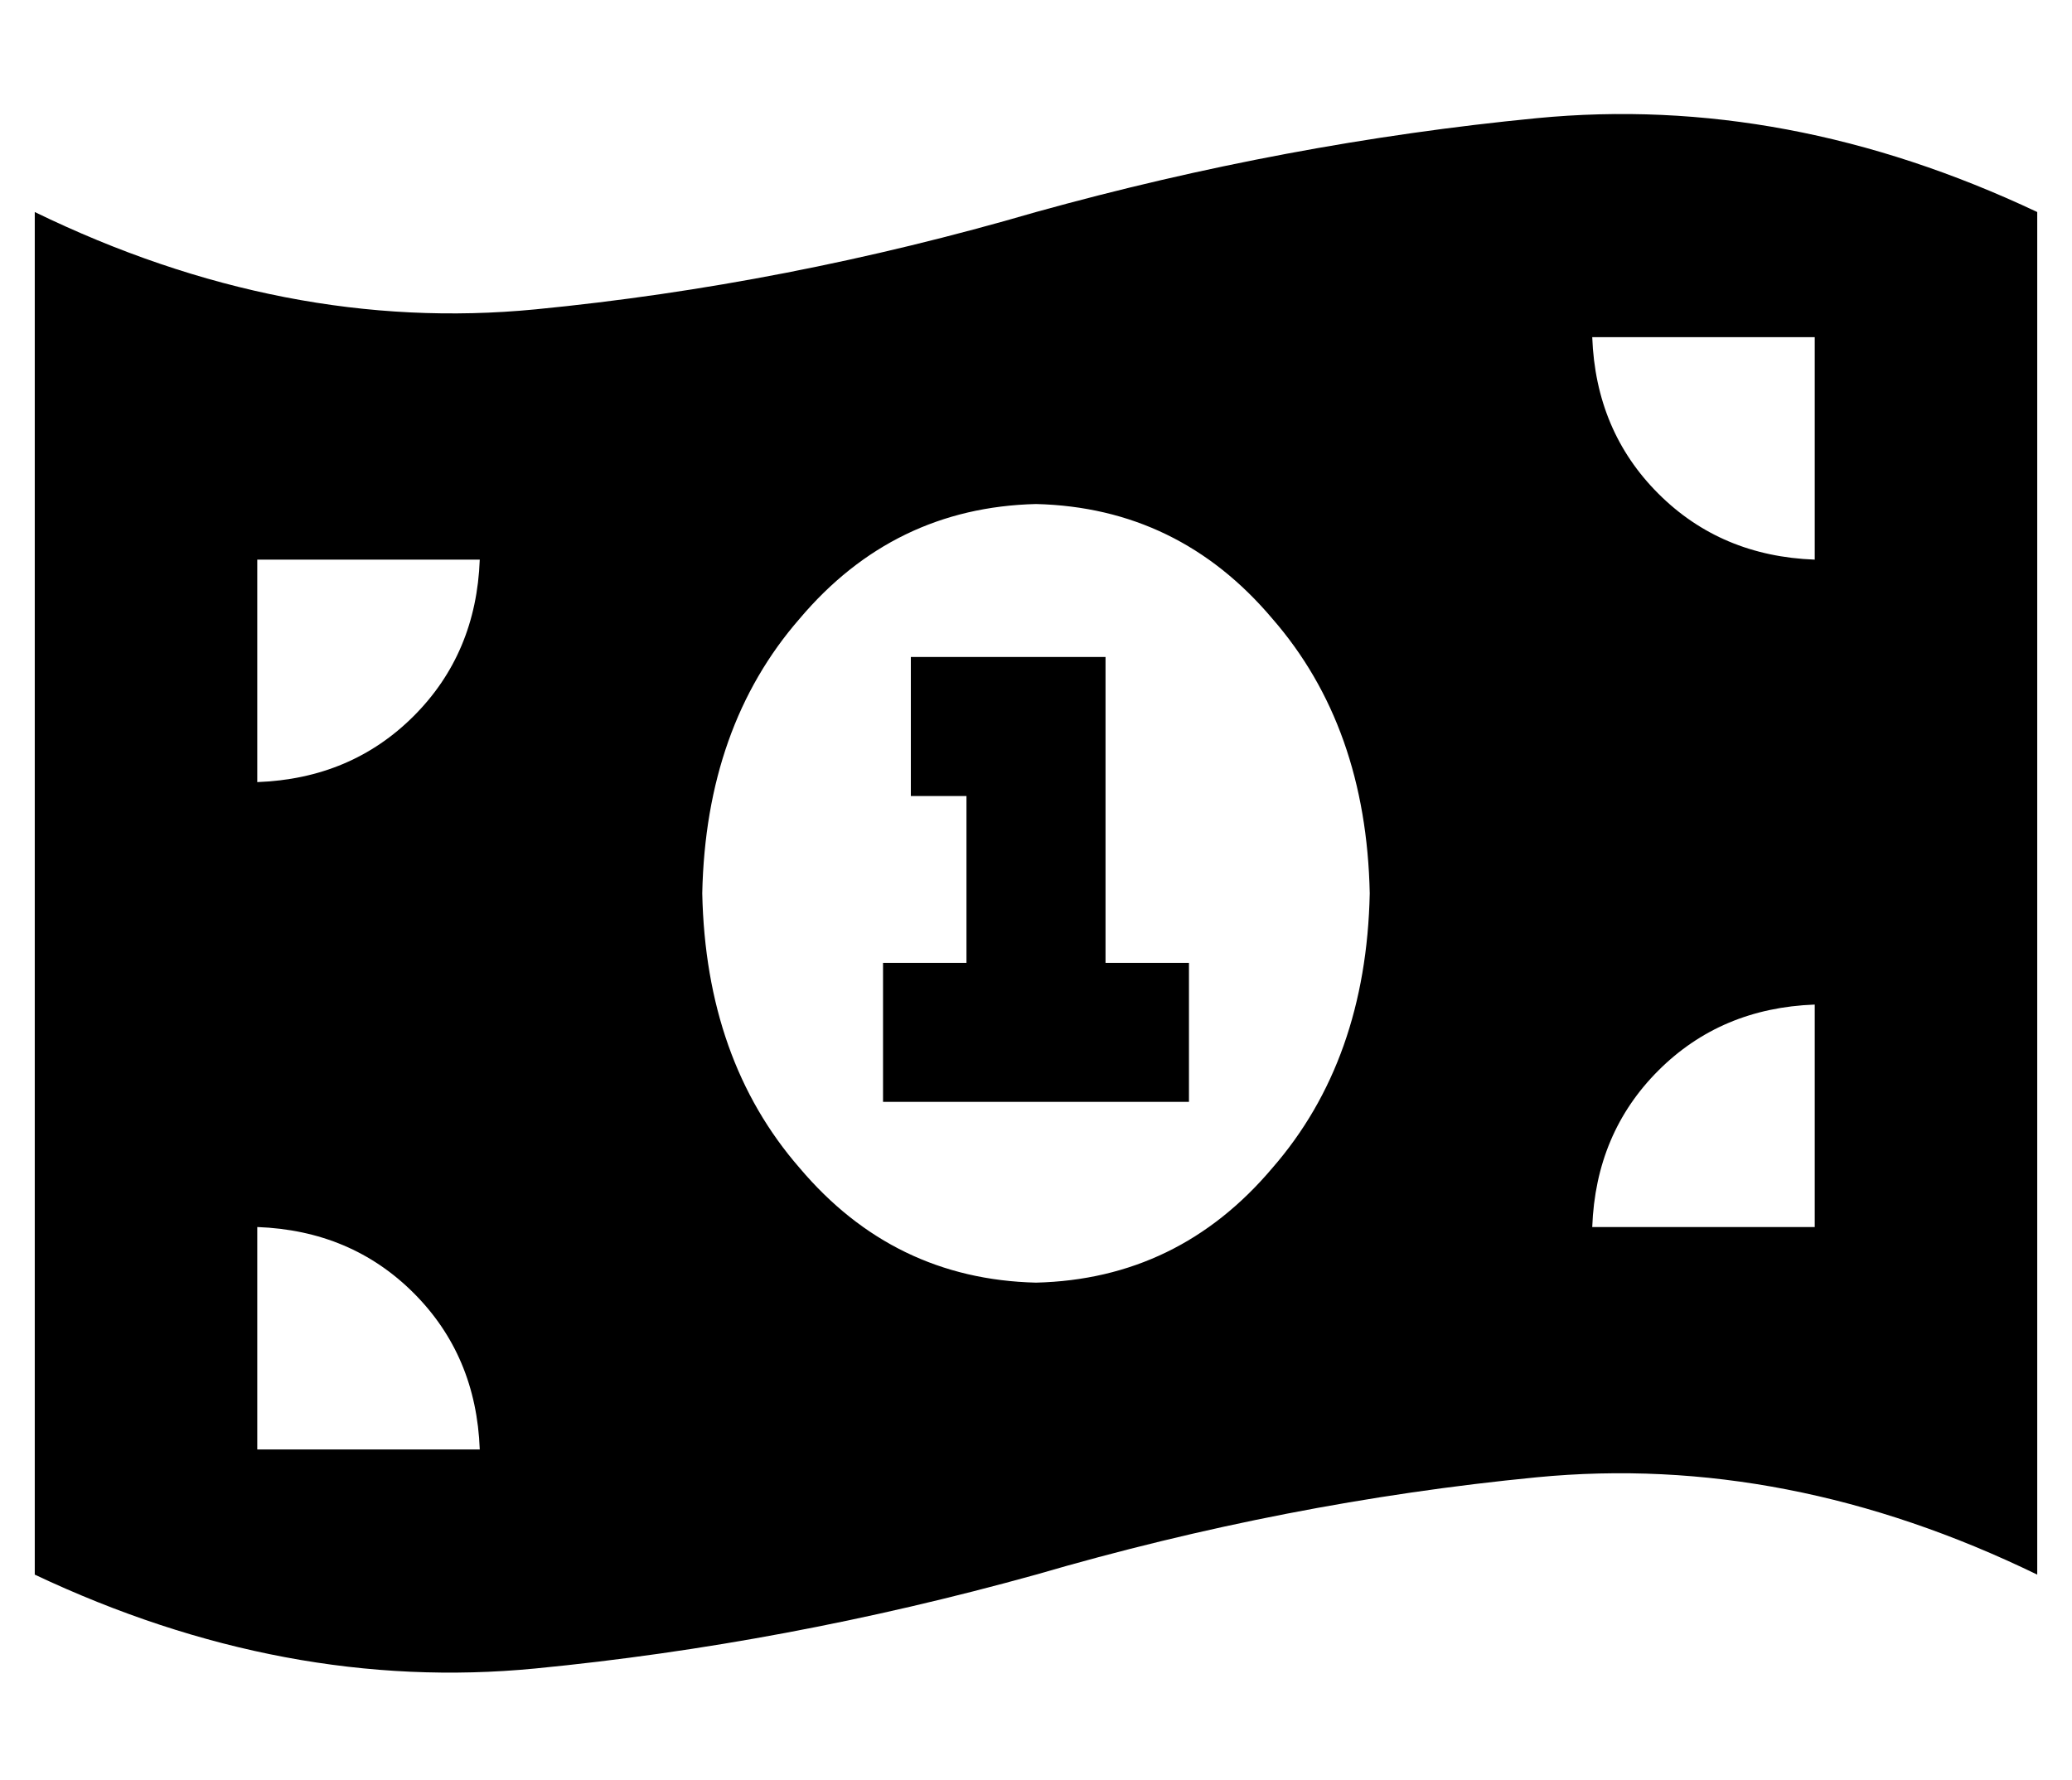 <?xml version="1.0" standalone="no"?>
<!DOCTYPE svg PUBLIC "-//W3C//DTD SVG 1.1//EN" "http://www.w3.org/Graphics/SVG/1.1/DTD/svg11.dtd" >
<svg xmlns="http://www.w3.org/2000/svg" xmlns:xlink="http://www.w3.org/1999/xlink" version="1.1" viewBox="-10 -40 596 512">
   <path fill="currentColor"
d="M0 21v392v-392v392q72 34 144 27t144 -27q72 -21 144 -28t144 28v-392v0q-72 -34 -144 -27t-144 27q-72 21 -144 28t-144 -28v0zM128 377h-64h64h-64v-64v0q27 1 45 19t19 45v0zM64 185v-64v64v-64h64v0q-1 27 -19 45t-45 19v0zM448 313q1 -27 19 -45v0v0q18 -18 45 -19
v64v0h-64v0zM512 121q-27 -1 -45 -19v0v0q-18 -18 -19 -45h64v0v64v0zM384 217q-1 48 -28 79v0v0q-27 32 -68 33q-41 -1 -68 -33q-27 -31 -28 -79q1 -48 28 -79q27 -32 68 -33q41 1 68 33q27 31 28 79v0zM252 149v40v-40v40h16v0v48v0h-4h-20v40v0h20h68v-40v0h-20h-4v-68v0
v-20v0h-20h-36z" />
</svg>
